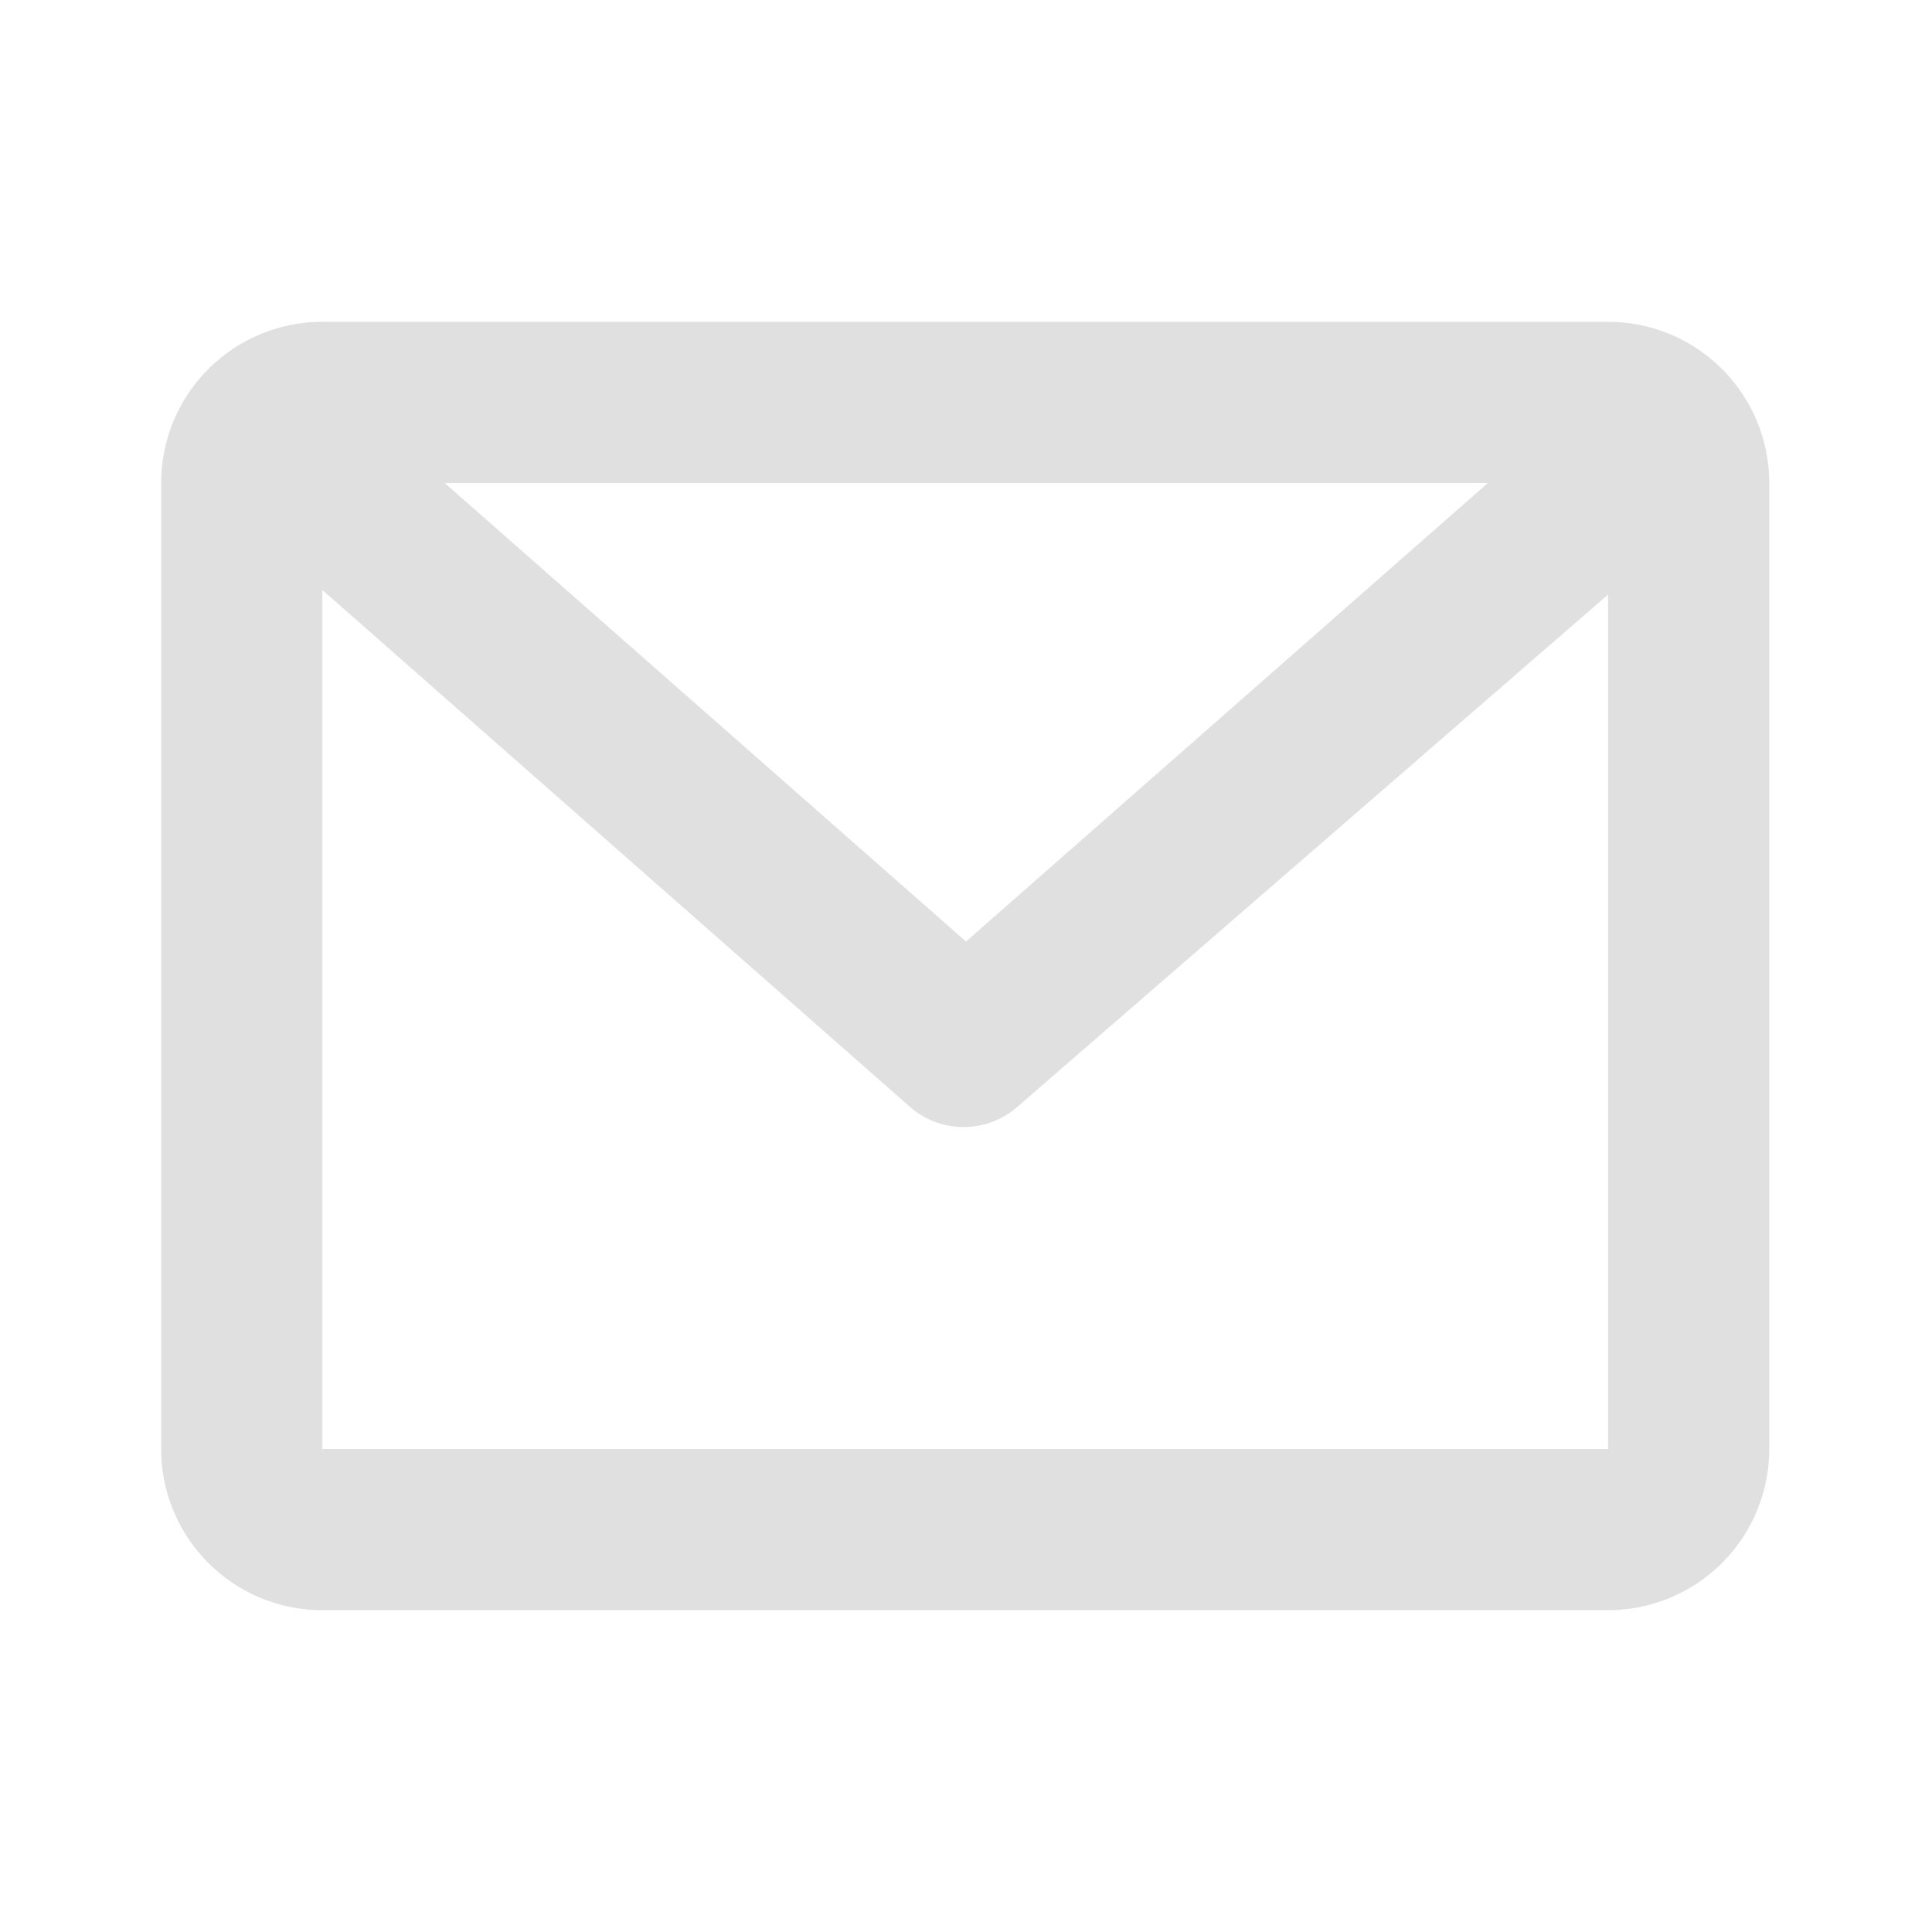 <svg xmlns="http://www.w3.org/2000/svg" viewBox="0 0 184 184" width="184" height="184" fill="none">
  <path fill="#e0e0e0" d="
    M15.35 46a15.35 15.35 0 0 1 15.35-15.35h122.45a15.35 15.35 0 0 1 15.35 15.35v92a15.35 15.35 0 0 1-15.35 15.35H30.7A15.35 15.35 0 0 1 15.35 138V46Zm27 0L92 89.67 141.7 46H42.35Zm111.3 10.19-56.79 49.25c-2.91 2.53-7.26 2.53-10.17 0L30.7 56.19V138h122.45V56.19Z"></path>
</svg>
